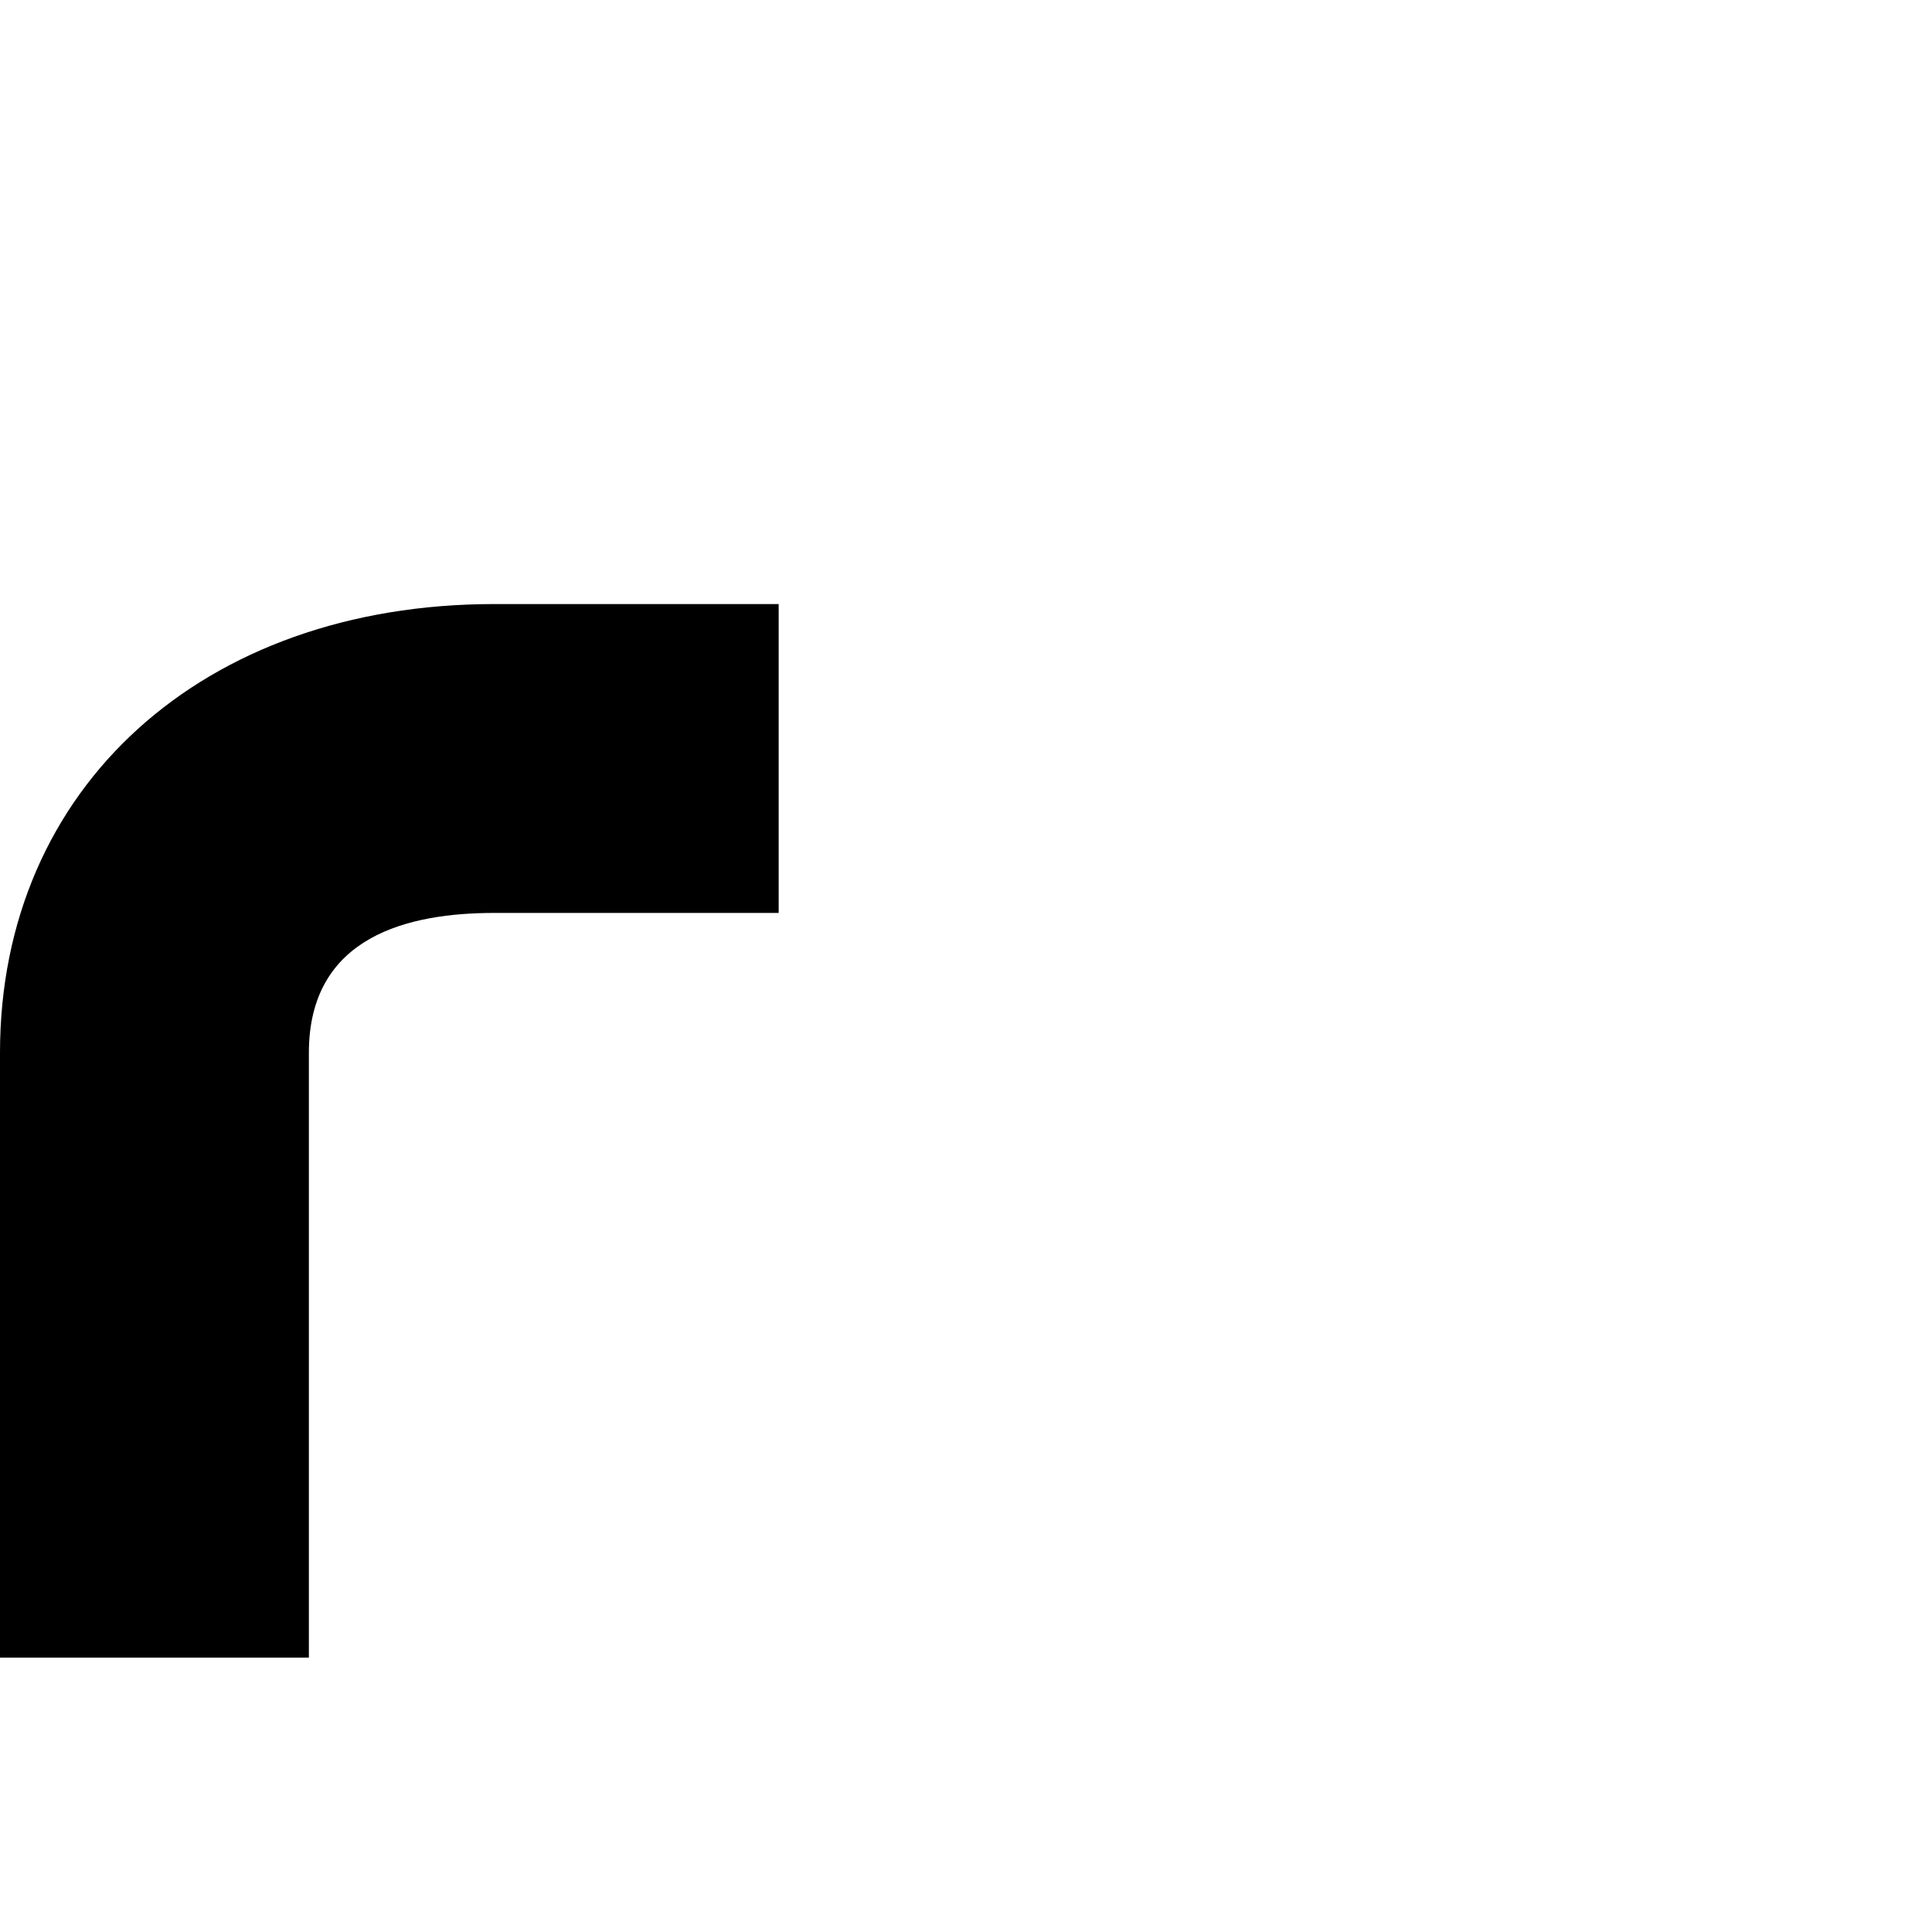 <svg version="1.1" xmlns="http://www.w3.org/2000/svg" xmlns:xlink="http://www.w3.org/1999/xlink" viewBox="0,0,790,790">
<g>
	<path d="M126.3,677.8H0V430.5C0,321.9,83.1,247,202.1,247h116.3v126.3H202.1c-34.6,0-75.8,9.2-75.8,57.2V677.8z"/>
</g>
</svg>

